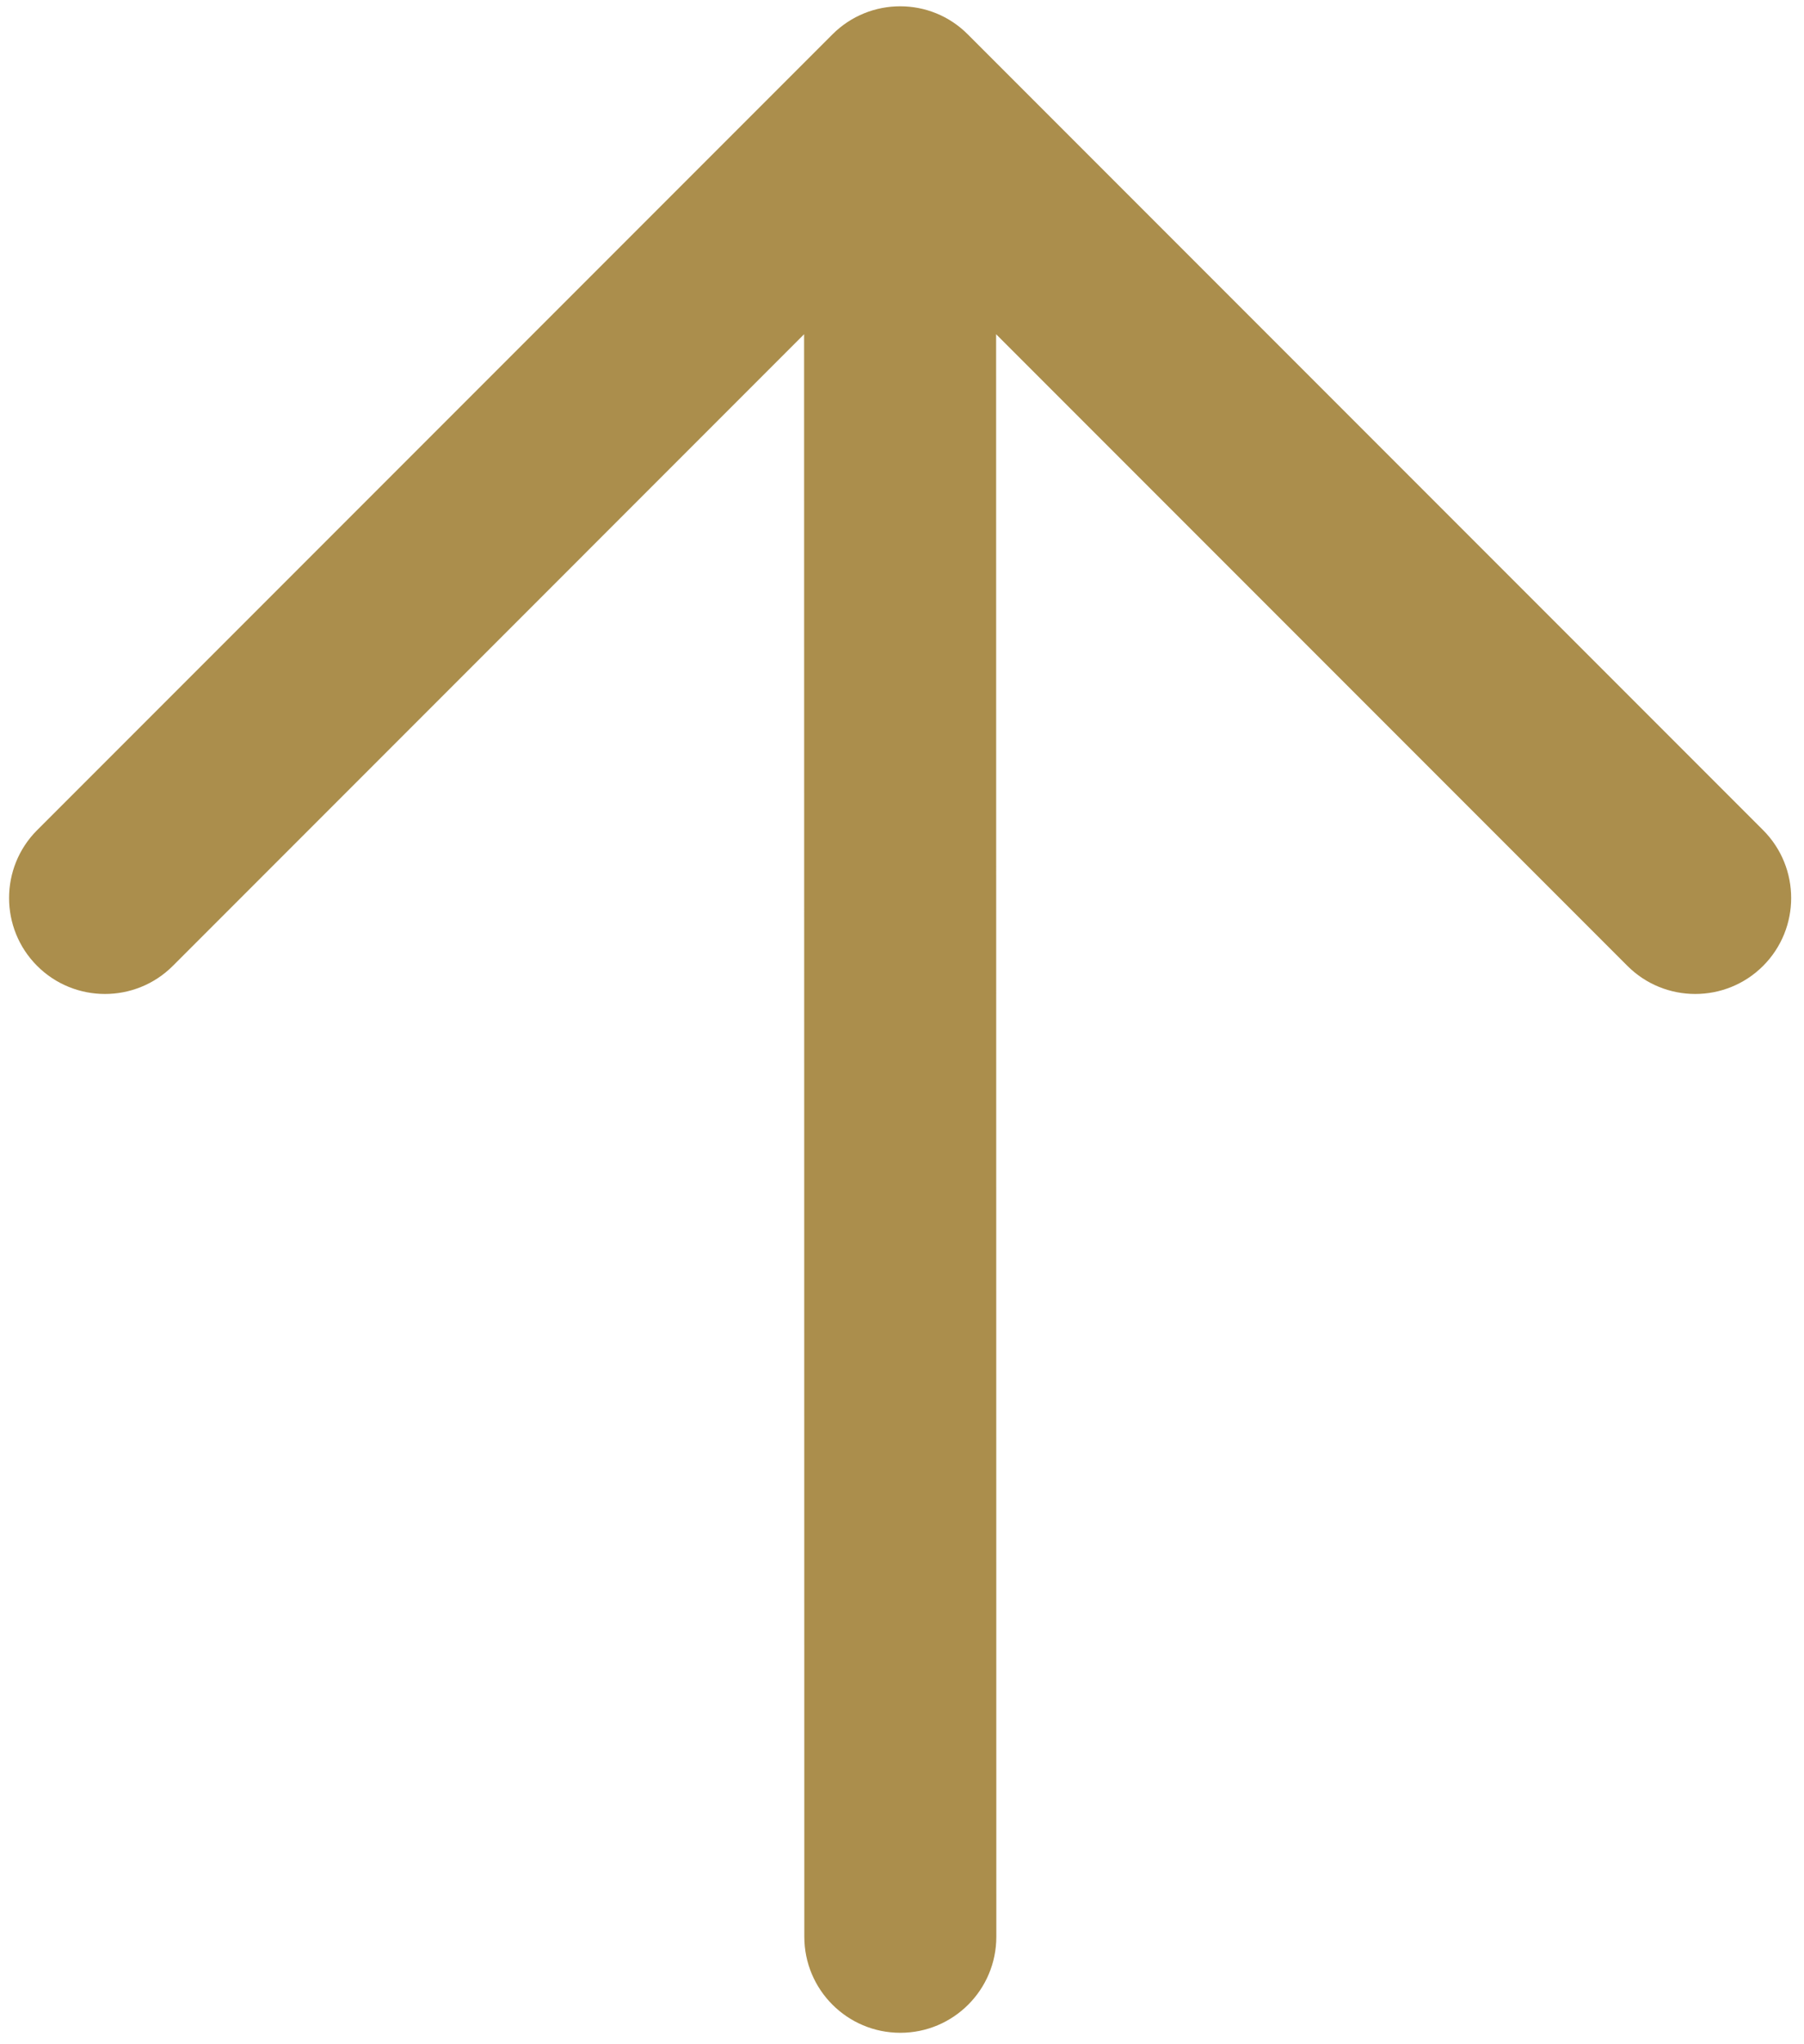 <svg width="83" height="94" viewBox="0 0 83 94" fill="none" xmlns="http://www.w3.org/2000/svg">
<path d="M38.302 1.579L1.709 38.172C-0.013 39.894 -0.013 42.693 1.709 44.415C3.43 46.136 6.229 46.136 7.951 44.415L36.996 15.369L37.006 89.057C37.006 91.497 38.983 93.474 41.423 93.474C43.863 93.474 45.84 91.497 45.84 89.057L45.83 15.369L74.876 44.415C76.597 46.136 79.397 46.136 81.118 44.415C82.84 42.693 82.84 39.894 81.118 38.172L44.535 1.589C42.823 -0.142 40.023 -0.142 38.302 1.579Z" fill="#AB8E4C"/>
</svg>
